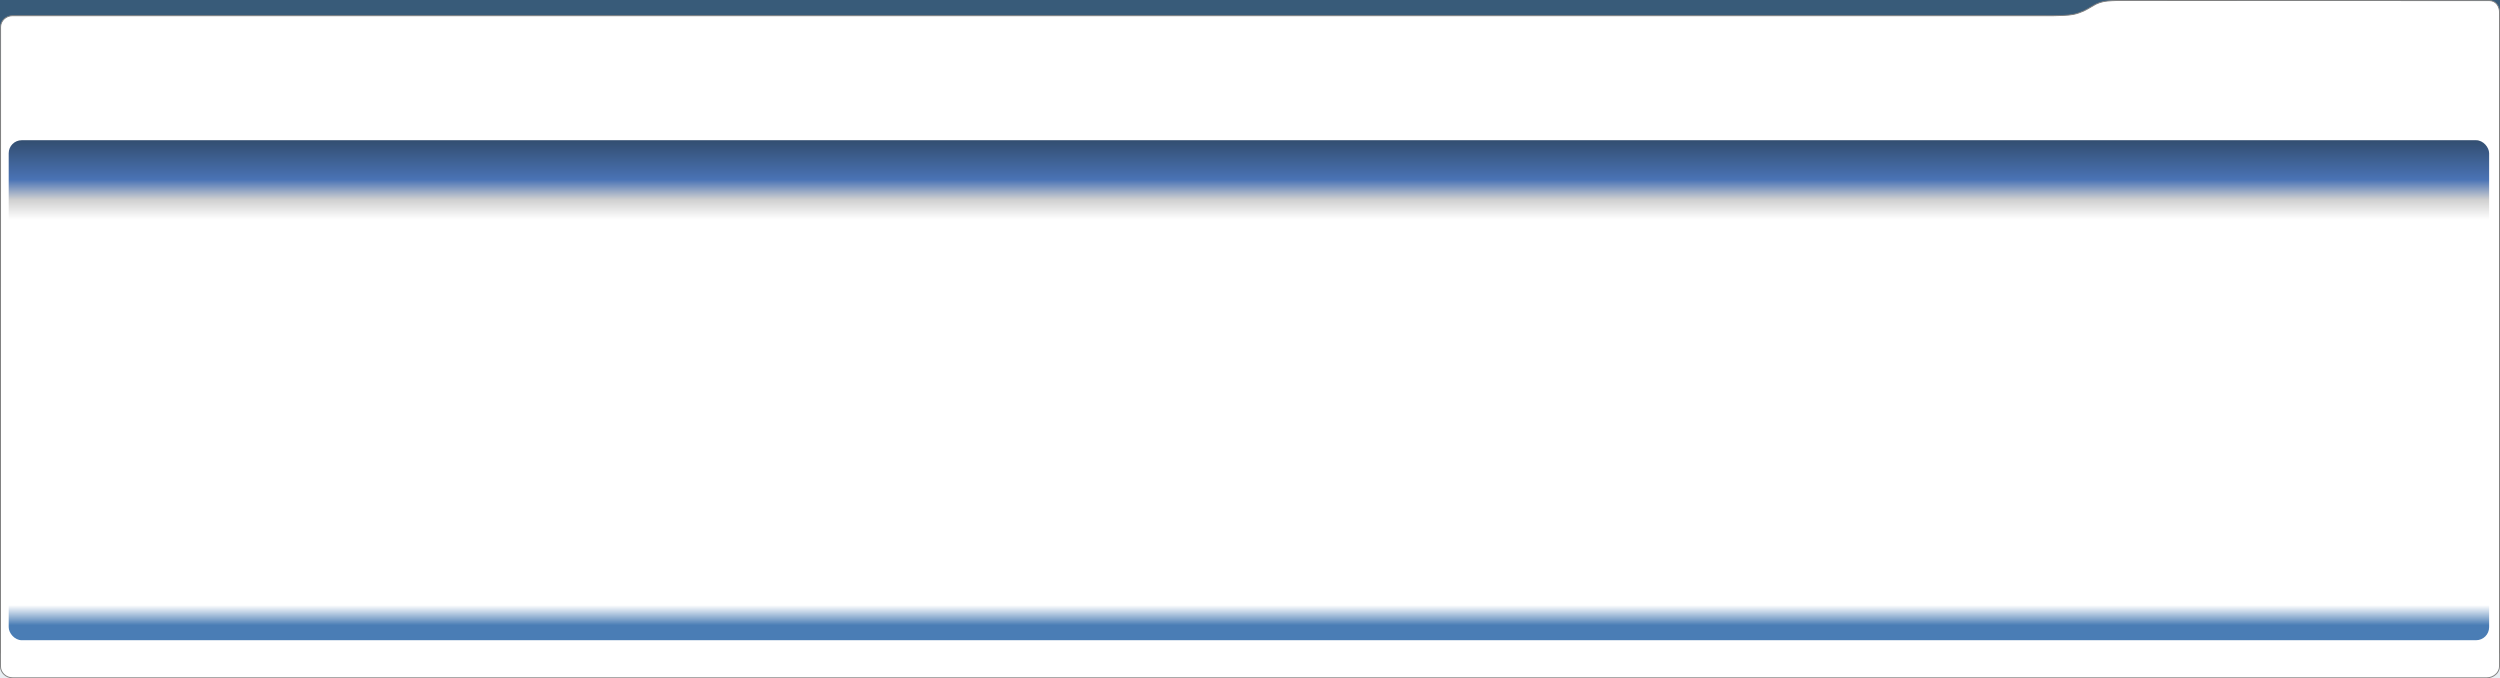 <?xml version="1.0" encoding="UTF-8" standalone="no"?>
<!-- Created with Inkscape (http://www.inkscape.org/) -->

<svg
   xmlns:dc="http://purl.org/dc/elements/1.1/"
   xmlns:cc="http://creativecommons.org/ns#"
   xmlns:rdf="http://www.w3.org/1999/02/22-rdf-syntax-ns#"
   xmlns:svg="http://www.w3.org/2000/svg"
   xmlns="http://www.w3.org/2000/svg"
   xmlns:xlink="http://www.w3.org/1999/xlink"
   xmlns:sodipodi="http://sodipodi.sourceforge.net/DTD/sodipodi-0.dtd"
   xmlns:inkscape="http://www.inkscape.org/namespaces/inkscape"
   width="2300"
   height="624"
   id="svg2"
   version="1.1"
   inkscape:version="0.47 r22583"
   sodipodi:docname="main_block.svg"
   inkscape:export-filename="/home/alan/dev/football/app/images/main_block.png"
   inkscape:export-xdpi="90"
   inkscape:export-ydpi="90">
  <rect width="100%" height="100%" fill="#333333" stroke="none"/>
  <defs
     id="defs4">
    <linearGradient
       id="linearGradient2887">
      <stop
         id="stop2903"
         offset="0"
         style="stop-color:#324d6f;stop-opacity:1;" />
      <stop
         id="stop2899"
         offset="0.08"
         style="stop-color:#4a73b5;stop-opacity:1;" />
      <stop
         id="stop2897"
         offset="0.12"
         style="stop-color:#d0d0d0;stop-opacity:1;" />
      <stop
         style="stop-color:#ffffff;stop-opacity:1;"
         offset="0.16"
         id="stop2909" />
      <stop
         id="stop2895"
         offset="0.5"
         style="stop-color:#ffffff;stop-opacity:1;" />
      <stop
         style="stop-color:#ffffff;stop-opacity:1;"
         offset="0.93"
         id="stop2907" />
      <stop
         id="stop2905"
         offset="0.97"
         style="stop-color:#4a7db5;stop-opacity:1;" />
      <stop
         style="stop-color:#4a7db5;stop-opacity:1;"
         offset="1"
         id="stop2891" />
    </linearGradient>
    <linearGradient
       id="linearGradient2831">
      <stop
         id="stop2833"
         offset="0"
         style="stop-color:#324d6f;stop-opacity:1;" />
      <stop
         style="stop-color:#4a73b5;stop-opacity:1;"
         offset="0.189"
         id="stop2835" />
      <stop
         id="stop2841"
         offset="0.431"
         style="stop-color:#d0ced3;stop-opacity:1;" />
      <stop
         id="stop2839"
         offset="1"
         style="stop-color:#ffffff;stop-opacity:1;" />
    </linearGradient>
    <linearGradient
       id="linearGradient3780">
      <stop
         style="stop-color:#021287;stop-opacity:1;"
         offset="0"
         id="stop3782" />
      <stop
         id="stop3788"
         offset="0.5"
         style="stop-color:#7a84d0;stop-opacity:1;" />
      <stop
         style="stop-color:#a9adcd;stop-opacity:1;"
         offset="0.75"
         id="stop3910" />
      <stop
         style="stop-color:#ffffff;stop-opacity:1;"
         offset="1"
         id="stop3784" />
    </linearGradient>
    <inkscape:perspective
       sodipodi:type="inkscape:persp3d"
       inkscape:vp_x="0 : 526.18109 : 1"
       inkscape:vp_y="0 : 1000 : 0"
       inkscape:vp_z="744.09448 : 526.18109 : 1"
       inkscape:persp3d-origin="372.04724 : 350.78739 : 1"
       id="perspective10" />
    <inkscape:perspective
       id="perspective2824"
       inkscape:persp3d-origin="0.5 : 0.33333333 : 1"
       inkscape:vp_z="1 : 0.5 : 1"
       inkscape:vp_y="0 : 1000 : 0"
       inkscape:vp_x="0 : 0.5 : 1"
       sodipodi:type="inkscape:persp3d" />
    <inkscape:perspective
       id="perspective3691"
       inkscape:persp3d-origin="0.5 : 0.33333333 : 1"
       inkscape:vp_z="1 : 0.5 : 1"
       inkscape:vp_y="0 : 1000 : 0"
       inkscape:vp_x="0 : 0.5 : 1"
       sodipodi:type="inkscape:persp3d" />
    <inkscape:perspective
       id="perspective3762"
       inkscape:persp3d-origin="0.5 : 0.33333333 : 1"
       inkscape:vp_z="1 : 0.5 : 1"
       inkscape:vp_y="0 : 1000 : 0"
       inkscape:vp_x="0 : 0.5 : 1"
       sodipodi:type="inkscape:persp3d" />
    <linearGradient
       inkscape:collect="always"
       xlink:href="#linearGradient3780"
       id="linearGradient3786"
       x1="295.05"
       y1="57.867"
       x2="295.709"
       y2="156.374"
       gradientUnits="userSpaceOnUse"
       gradientTransform="matrix(0.999,0,0,0.868,-0.094,508.7)" />
    <inkscape:perspective
       id="perspective3878"
       inkscape:persp3d-origin="0.5 : 0.33333333 : 1"
       inkscape:vp_z="1 : 0.5 : 1"
       inkscape:vp_y="0 : 1000 : 0"
       inkscape:vp_x="0 : 0.5 : 1"
       sodipodi:type="inkscape:persp3d" />
    <inkscape:perspective
       id="perspective2935"
       inkscape:persp3d-origin="0.5 : 0.33333333 : 1"
       inkscape:vp_z="1 : 0.5 : 1"
       inkscape:vp_y="0 : 1000 : 0"
       inkscape:vp_x="0 : 0.5 : 1"
       sodipodi:type="inkscape:persp3d" />
    <linearGradient
       gradientUnits="userSpaceOnUse"
       y2="1052.362"
       x2="2187.55"
       y1="1021.438"
       x1="2187.55"
       id="linearGradient3628"
       xlink:href="#linearGradient3622"
       inkscape:collect="always" />
    <inkscape:perspective
       id="perspective2844"
       inkscape:persp3d-origin="372.04724 : 350.78739 : 1"
       inkscape:vp_z="744.09448 : 526.18109 : 1"
       inkscape:vp_y="0 : 1000 : 0"
       inkscape:vp_x="0 : 526.18109 : 1"
       sodipodi:type="inkscape:persp3d" />
    <linearGradient
       id="linearGradient3622">
      <stop
         style="stop-color:#4a7eb5;stop-opacity:1;"
         offset="0"
         id="stop3630" />
      <stop
         id="stop3632"
         offset="0.386"
         style="stop-color:#5083b8;stop-opacity:1;" />
      <stop
         id="stop3626"
         offset="1"
         style="stop-color:#7ea4ca;stop-opacity:1;" />
    </linearGradient>
    <inkscape:perspective
       id="perspective2844-5"
       inkscape:persp3d-origin="372.04724 : 350.78739 : 1"
       inkscape:vp_z="744.09448 : 526.18109 : 1"
       inkscape:vp_y="0 : 1000 : 0"
       inkscape:vp_x="0 : 526.18109 : 1"
       sodipodi:type="inkscape:persp3d" />
    <linearGradient
       id="linearGradient3622-3">
      <stop
         style="stop-color:#3d3d85;stop-opacity:1;"
         offset="0"
         id="stop3630-3" />
      <stop
         id="stop3632-8"
         offset="0.386"
         style="stop-color:#4848c4;stop-opacity:1;" />
      <stop
         id="stop3626-9"
         offset="1"
         style="stop-color:#7575f6;stop-opacity:1;" />
    </linearGradient>
    <linearGradient
       gradientUnits="userSpaceOnUse"
       y2="1052.362"
       x2="2187.55"
       y1="1021.438"
       x1="2187.55"
       id="linearGradient3628-3"
       xlink:href="#linearGradient3622-0"
       inkscape:collect="always" />
    <inkscape:perspective
       id="perspective2844-7"
       inkscape:persp3d-origin="372.04724 : 350.78739 : 1"
       inkscape:vp_z="744.09448 : 526.18109 : 1"
       inkscape:vp_y="0 : 1000 : 0"
       inkscape:vp_x="0 : 526.18109 : 1"
       sodipodi:type="inkscape:persp3d" />
    <linearGradient
       id="linearGradient3622-0">
      <stop
         style="stop-color:#00005c;stop-opacity:1;"
         offset="0"
         id="stop3630-8" />
      <stop
         id="stop3632-3"
         offset="0.386"
         style="stop-color:#1919aa;stop-opacity:1;" />
      <stop
         id="stop3626-8"
         offset="1"
         style="stop-color:#3232f9;stop-opacity:1;" />
    </linearGradient>
    <linearGradient
       gradientUnits="userSpaceOnUse"
       y2="1052.362"
       x2="2187.55"
       y1="1021.438"
       x1="2187.55"
       id="linearGradient3628-7"
       xlink:href="#linearGradient3622-00"
       inkscape:collect="always" />
    <inkscape:perspective
       id="perspective2844-3"
       inkscape:persp3d-origin="372.04724 : 350.78739 : 1"
       inkscape:vp_z="744.09448 : 526.18109 : 1"
       inkscape:vp_y="0 : 1000 : 0"
       inkscape:vp_x="0 : 526.18109 : 1"
       sodipodi:type="inkscape:persp3d" />
    <linearGradient
       id="linearGradient3622-00">
      <stop
         style="stop-color:#324d6f;stop-opacity:1;"
         offset="0"
         id="stop3630-6" />
      <stop
         id="stop3632-4"
         offset="0.386"
         style="stop-color:#4a7eb5;stop-opacity:1;" />
      <stop
         id="stop3626-4"
         offset="1"
         style="stop-color:#4a7eb5;stop-opacity:1;" />
    </linearGradient>
    <linearGradient
       inkscape:collect="always"
       xlink:href="#linearGradient3622-0"
       id="linearGradient4008"
       gradientUnits="userSpaceOnUse"
       x1="2187.55"
       y1="1021.438"
       x2="2187.55"
       y2="1052.362"
       gradientTransform="translate(0,-1101.362)" />
    <inkscape:perspective
       id="perspective2844-2"
       inkscape:persp3d-origin="0.5 : 0.33333333 : 1"
       inkscape:vp_z="1 : 0.5 : 1"
       inkscape:vp_y="0 : 1000 : 0"
       inkscape:vp_x="0 : 0.5 : 1"
       sodipodi:type="inkscape:persp3d" />
    <linearGradient
       inkscape:collect="always"
       xlink:href="#linearGradient3780-7"
       id="linearGradient3908"
       gradientUnits="userSpaceOnUse"
       gradientTransform="matrix(0.999,0,0,0.868,-0.094,80.337)"
       x1="556.768"
       y1="608.9"
       x2="556.841"
       y2="578.78" />
    <linearGradient
       id="linearGradient3780-7">
      <stop
         style="stop-color:#324d6f;stop-opacity:1;"
         offset="0"
         id="stop3782-8" />
      <stop
         id="stop3788-6"
         offset="0.5"
         style="stop-color:#4a7eb5;stop-opacity:1;" />
      <stop
         style="stop-color:#d0ced3;stop-opacity:1;"
         offset="0.75"
         id="stop3910-8" />
      <stop
         style="stop-color:#ffffff;stop-opacity:1;"
         offset="1"
         id="stop3784-8" />
    </linearGradient>
    <linearGradient
       inkscape:collect="always"
       xlink:href="#linearGradient2887"
       id="linearGradient2893"
       x1="314"
       y1="128.5"
       x2="314"
       y2="589.002"
       gradientUnits="userSpaceOnUse" />
  </defs>
  <sodipodi:namedview
     id="base"
     pagecolor="#ffffff"
     bordercolor="#666666"
     borderopacity="1.0"
     inkscape:pageopacity="0.0"
     inkscape:pageshadow="2"
     inkscape:zoom="1.32"
     inkscape:cx="565.03962"
     inkscape:cy="300.16667"
     inkscape:document-units="px"
     inkscape:current-layer="layer2"
     showgrid="false"
     inkscape:window-width="1280"
     inkscape:window-height="949"
     inkscape:window-x="0"
     inkscape:window-y="25"
     inkscape:window-maximized="1" />
  <g
     inkscape:groupmode="layer"
     id="layer2"
     inkscape:label="Main"
     transform="translate(1.3900223e-8,-2.2760997e-6)">
    <rect
       style="fill:#e9eef2;fill-opacity:1;fill-rule:evenodd;stroke:none"
       id="rect2872"
       width="2300"
       height="23"
       x="-1.3900223e-08"
       y="601" />
    <rect
       style="fill:#385b79;fill-opacity:1;stroke:none"
       id="rect3884"
       width="2300"
       height="85"
       x="0"
       y="0"
       ry="0" />
    <path
       style="fill:#ffffff;fill-opacity:1;stroke:#808080;stroke-width:0.877;stroke-linecap:round;stroke-linejoin:round;stroke-miterlimit:4;stroke-opacity:1"
       d="m 1943.091,0.63 c -6.024,0.304 -10.017,0.819 -14.901,3.221 -1.76,0.943 -3.446,2.021 -5.188,2.998 -1.976,1.108 -3.892,2.343 -5.969,3.247 -2.971,1.295 -6.04,2.46 -9.219,3.091 -5.95,1.182 -12.094,1.041 -18.157,1.249 -2.696,0.093 -8.094,0 -8.094,0 l -1870.114,0 c -5.833,0 -10.916,4.599 -10.916,10.427 L 0.438,613.039 c 0,5.828 5.18,10.523 11.012,10.523 l 1928.958,0 12.719,0 334.941,0 c 5.832,0 11.493,-4.695 11.493,-10.523 l 0,-601.694 c 0,-5.828 -3.545,-10.811 -9.377,-10.811 l -339.778,-0.096 c -2.095,0.037 -2.262,-0.077 -7.315,0.192 z"
       id="rect2831"
       sodipodi:nodetypes="ccaaaaccccccccccccc" />
    <rect
       style="fill:url(#linearGradient2893);fill-rule:evenodd;stroke:none;stroke-width:1px;stroke-linecap:butt;stroke-linejoin:miter;stroke-opacity:1;fill-opacity:1"
       id="rect2885"
       width="2282"
       height="460"
       x="8"
       y="129"
       transform="translate(-1.3900223e-8,2.2760997e-6)"
       ry="12"
       inkscape:export-xdpi="90"
       inkscape:export-ydpi="90" />
  </g>
</svg>

